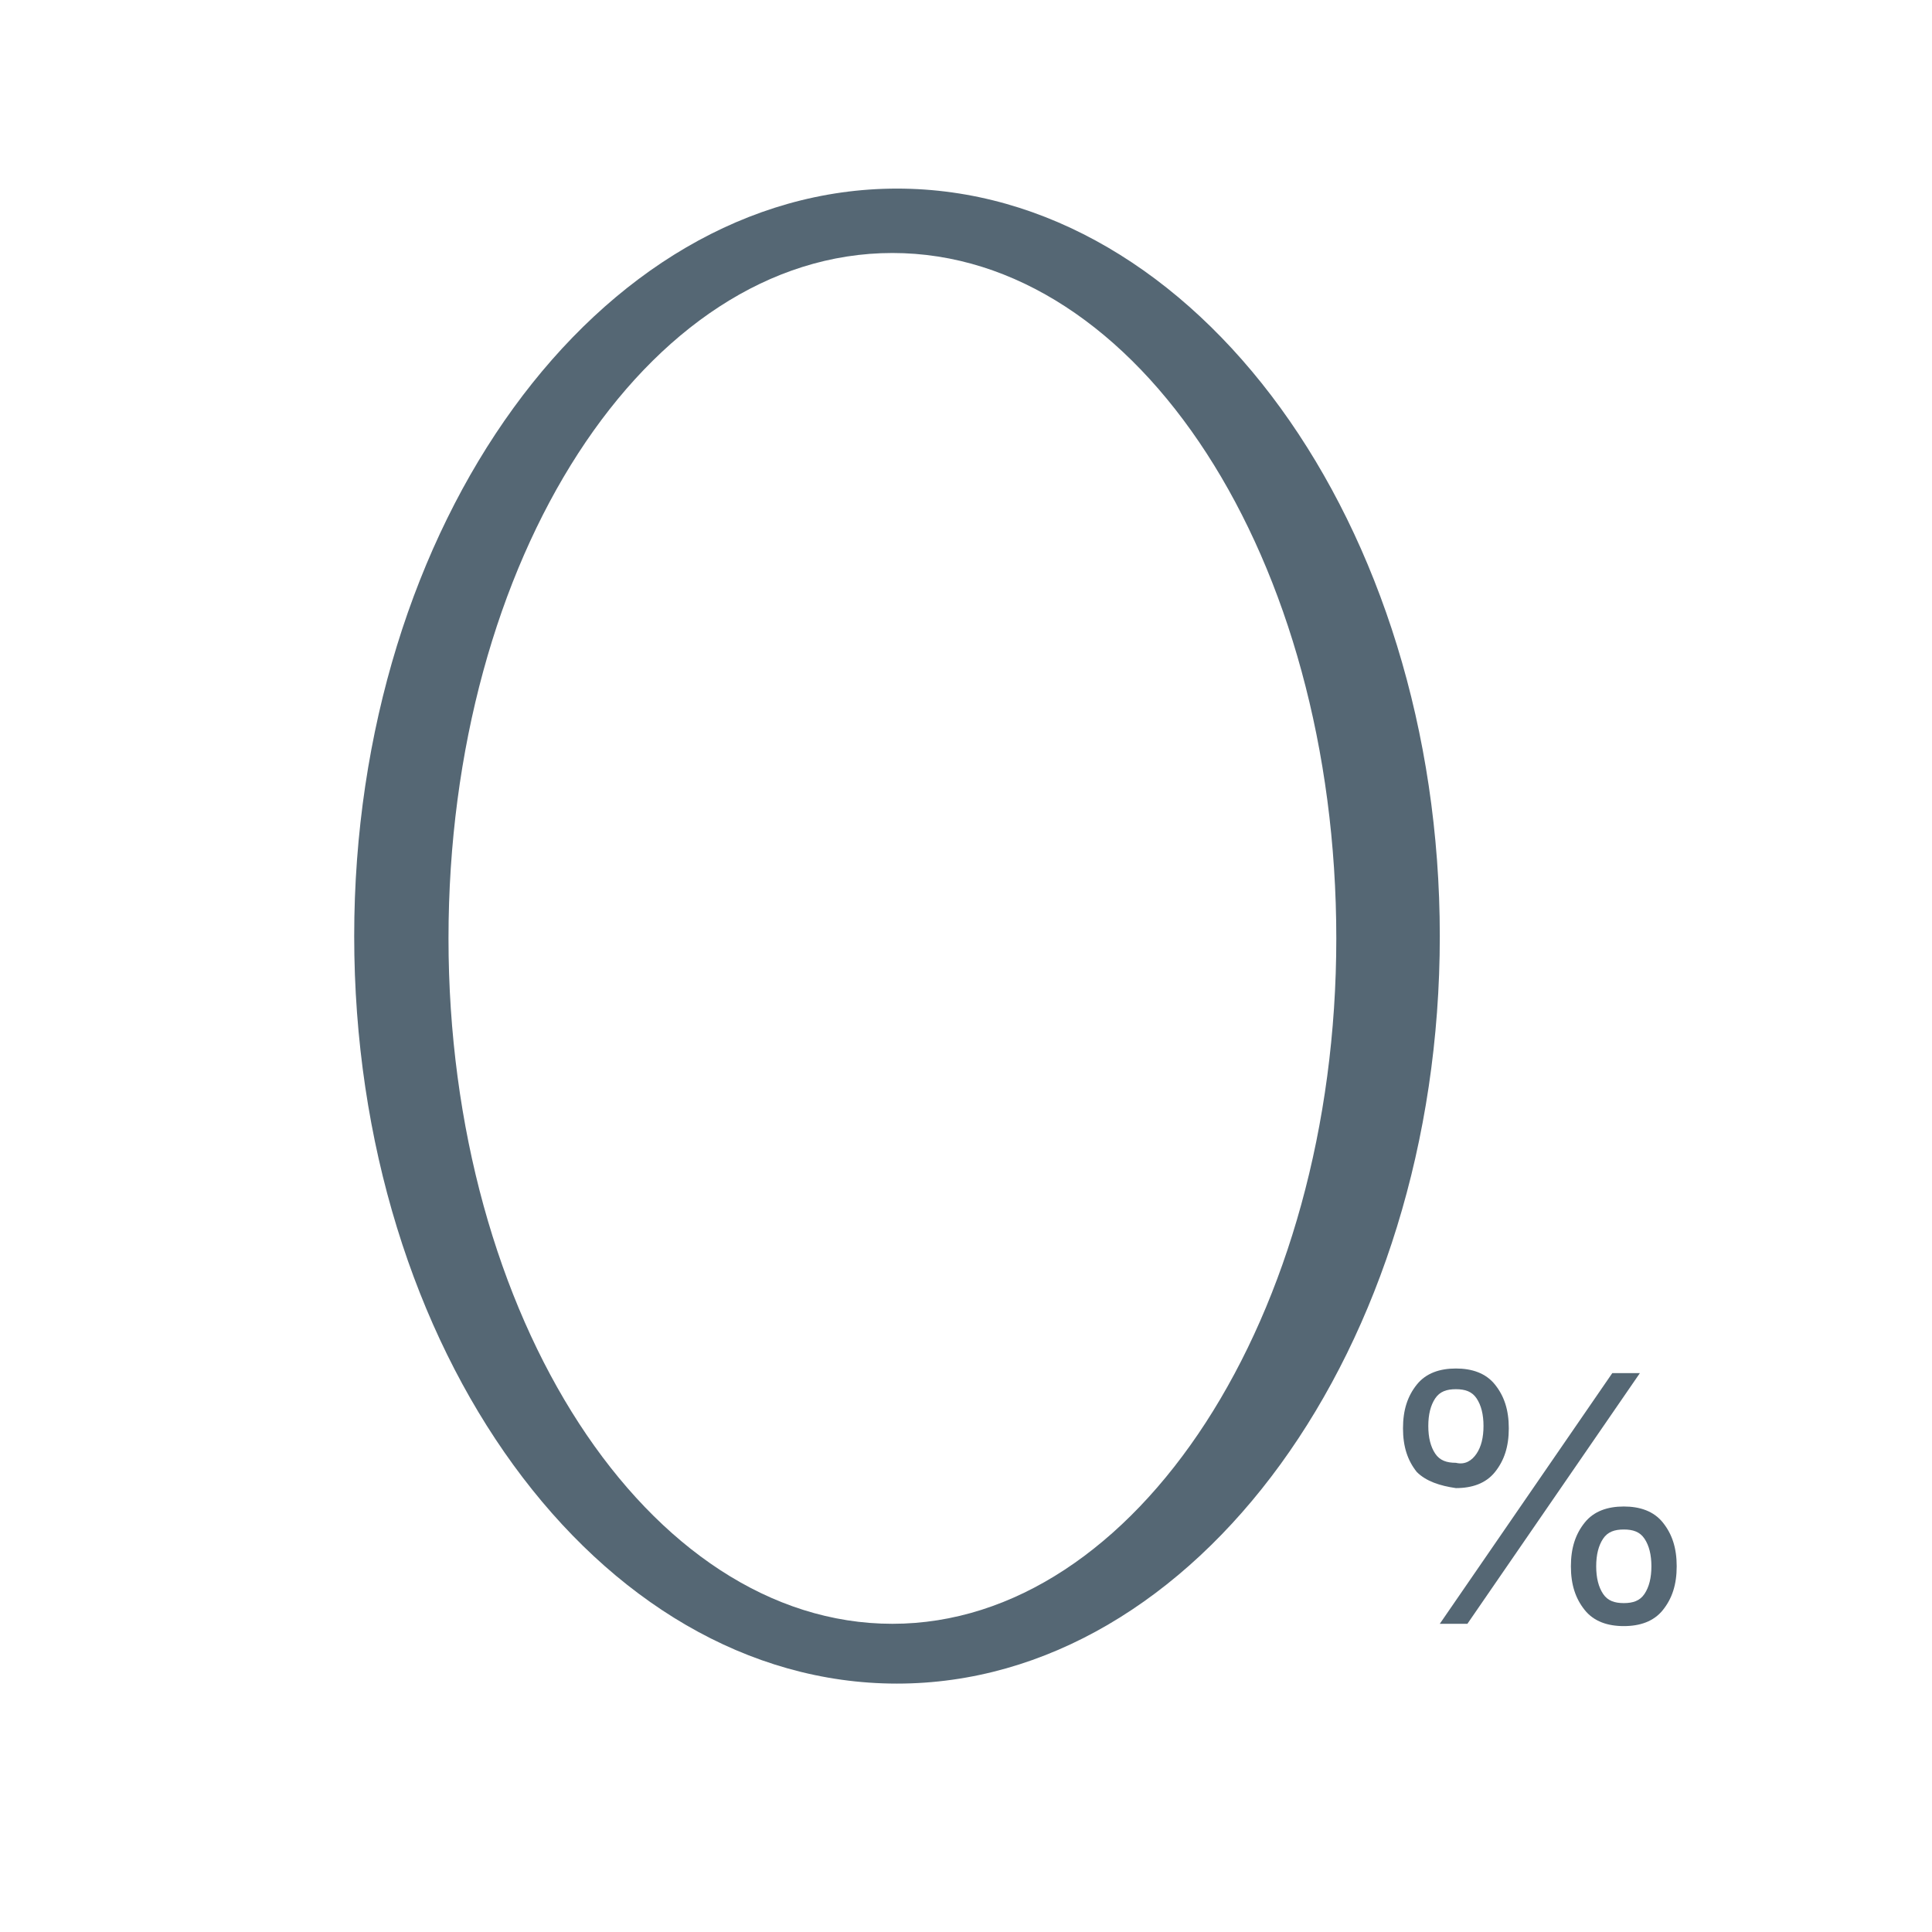 <?xml version="1.0" encoding="utf-8"?>
<!-- Generator: Adobe Illustrator 22.1.0, SVG Export Plug-In . SVG Version: 6.00 Build 0)  -->
<svg version="1.1" id="Layer_1" xmlns="http://www.w3.org/2000/svg" xmlns:xlink="http://www.w3.org/1999/xlink" x="0px" y="0px"
	 viewBox="0 0 84 84" style="enable-background:new 0 0 84 84;" xml:space="preserve">
<style type="text/css">
	.st0{fill:#556774;}
</style>
<path class="st0" d="M39,8.2c-13,0-23.6,14.6-23.6,32.5c0,18,10.6,32.5,23.6,32.5s23.6-14.6,23.6-32.5C62.6,22.8,52,8.2,39,8.2z
	 M38.8,70.6c-10.6,0-19.3-13.3-19.3-29.8c0-16.5,8.6-29.8,19.3-29.8s19.3,13.3,19.3,29.8C58.1,57.2,49.4,70.6,38.8,70.6z"/>
<g>
	<path class="st0" d="M61.6,64c-0.4-0.5-0.6-1.1-0.6-1.9c0-0.8,0.2-1.4,0.6-1.9s1-0.7,1.7-0.7c0.7,0,1.3,0.2,1.7,0.7
		s0.6,1.1,0.6,1.9c0,0.8-0.2,1.4-0.6,1.9s-1,0.7-1.7,0.7C62.6,64.6,62,64.4,61.6,64z M64.2,63.2c0.2-0.3,0.3-0.7,0.3-1.2
		c0-0.5-0.1-0.9-0.3-1.2c-0.2-0.3-0.5-0.4-0.9-0.4c-0.4,0-0.7,0.1-0.9,0.4c-0.2,0.3-0.3,0.7-0.3,1.2c0,0.5,0.1,0.9,0.3,1.2
		s0.5,0.4,0.9,0.4C63.7,63.7,64,63.5,64.2,63.2z M63.8,70.6c-0.4,0-0.8,0-1.2,0l7.5-10.9h1.2L63.8,70.6z M68.9,70
		c-0.4-0.5-0.6-1.1-0.6-1.9c0-0.8,0.2-1.4,0.6-1.9c0.4-0.5,1-0.7,1.7-0.7c0.7,0,1.3,0.2,1.7,0.7s0.6,1.1,0.6,1.9
		c0,0.8-0.2,1.4-0.6,1.9c-0.4,0.5-1,0.7-1.7,0.7S69.3,70.5,68.9,70z M71.5,69.3c0.2-0.3,0.3-0.7,0.3-1.2s-0.1-0.9-0.3-1.2
		c-0.2-0.3-0.5-0.4-0.9-0.4c-0.4,0-0.7,0.1-0.9,0.4c-0.2,0.3-0.3,0.7-0.3,1.2c0,0.5,0.1,0.9,0.3,1.2c0.2,0.3,0.5,0.4,0.9,0.4
		C71,69.7,71.3,69.6,71.5,69.3z"/>
</g>
</svg>
